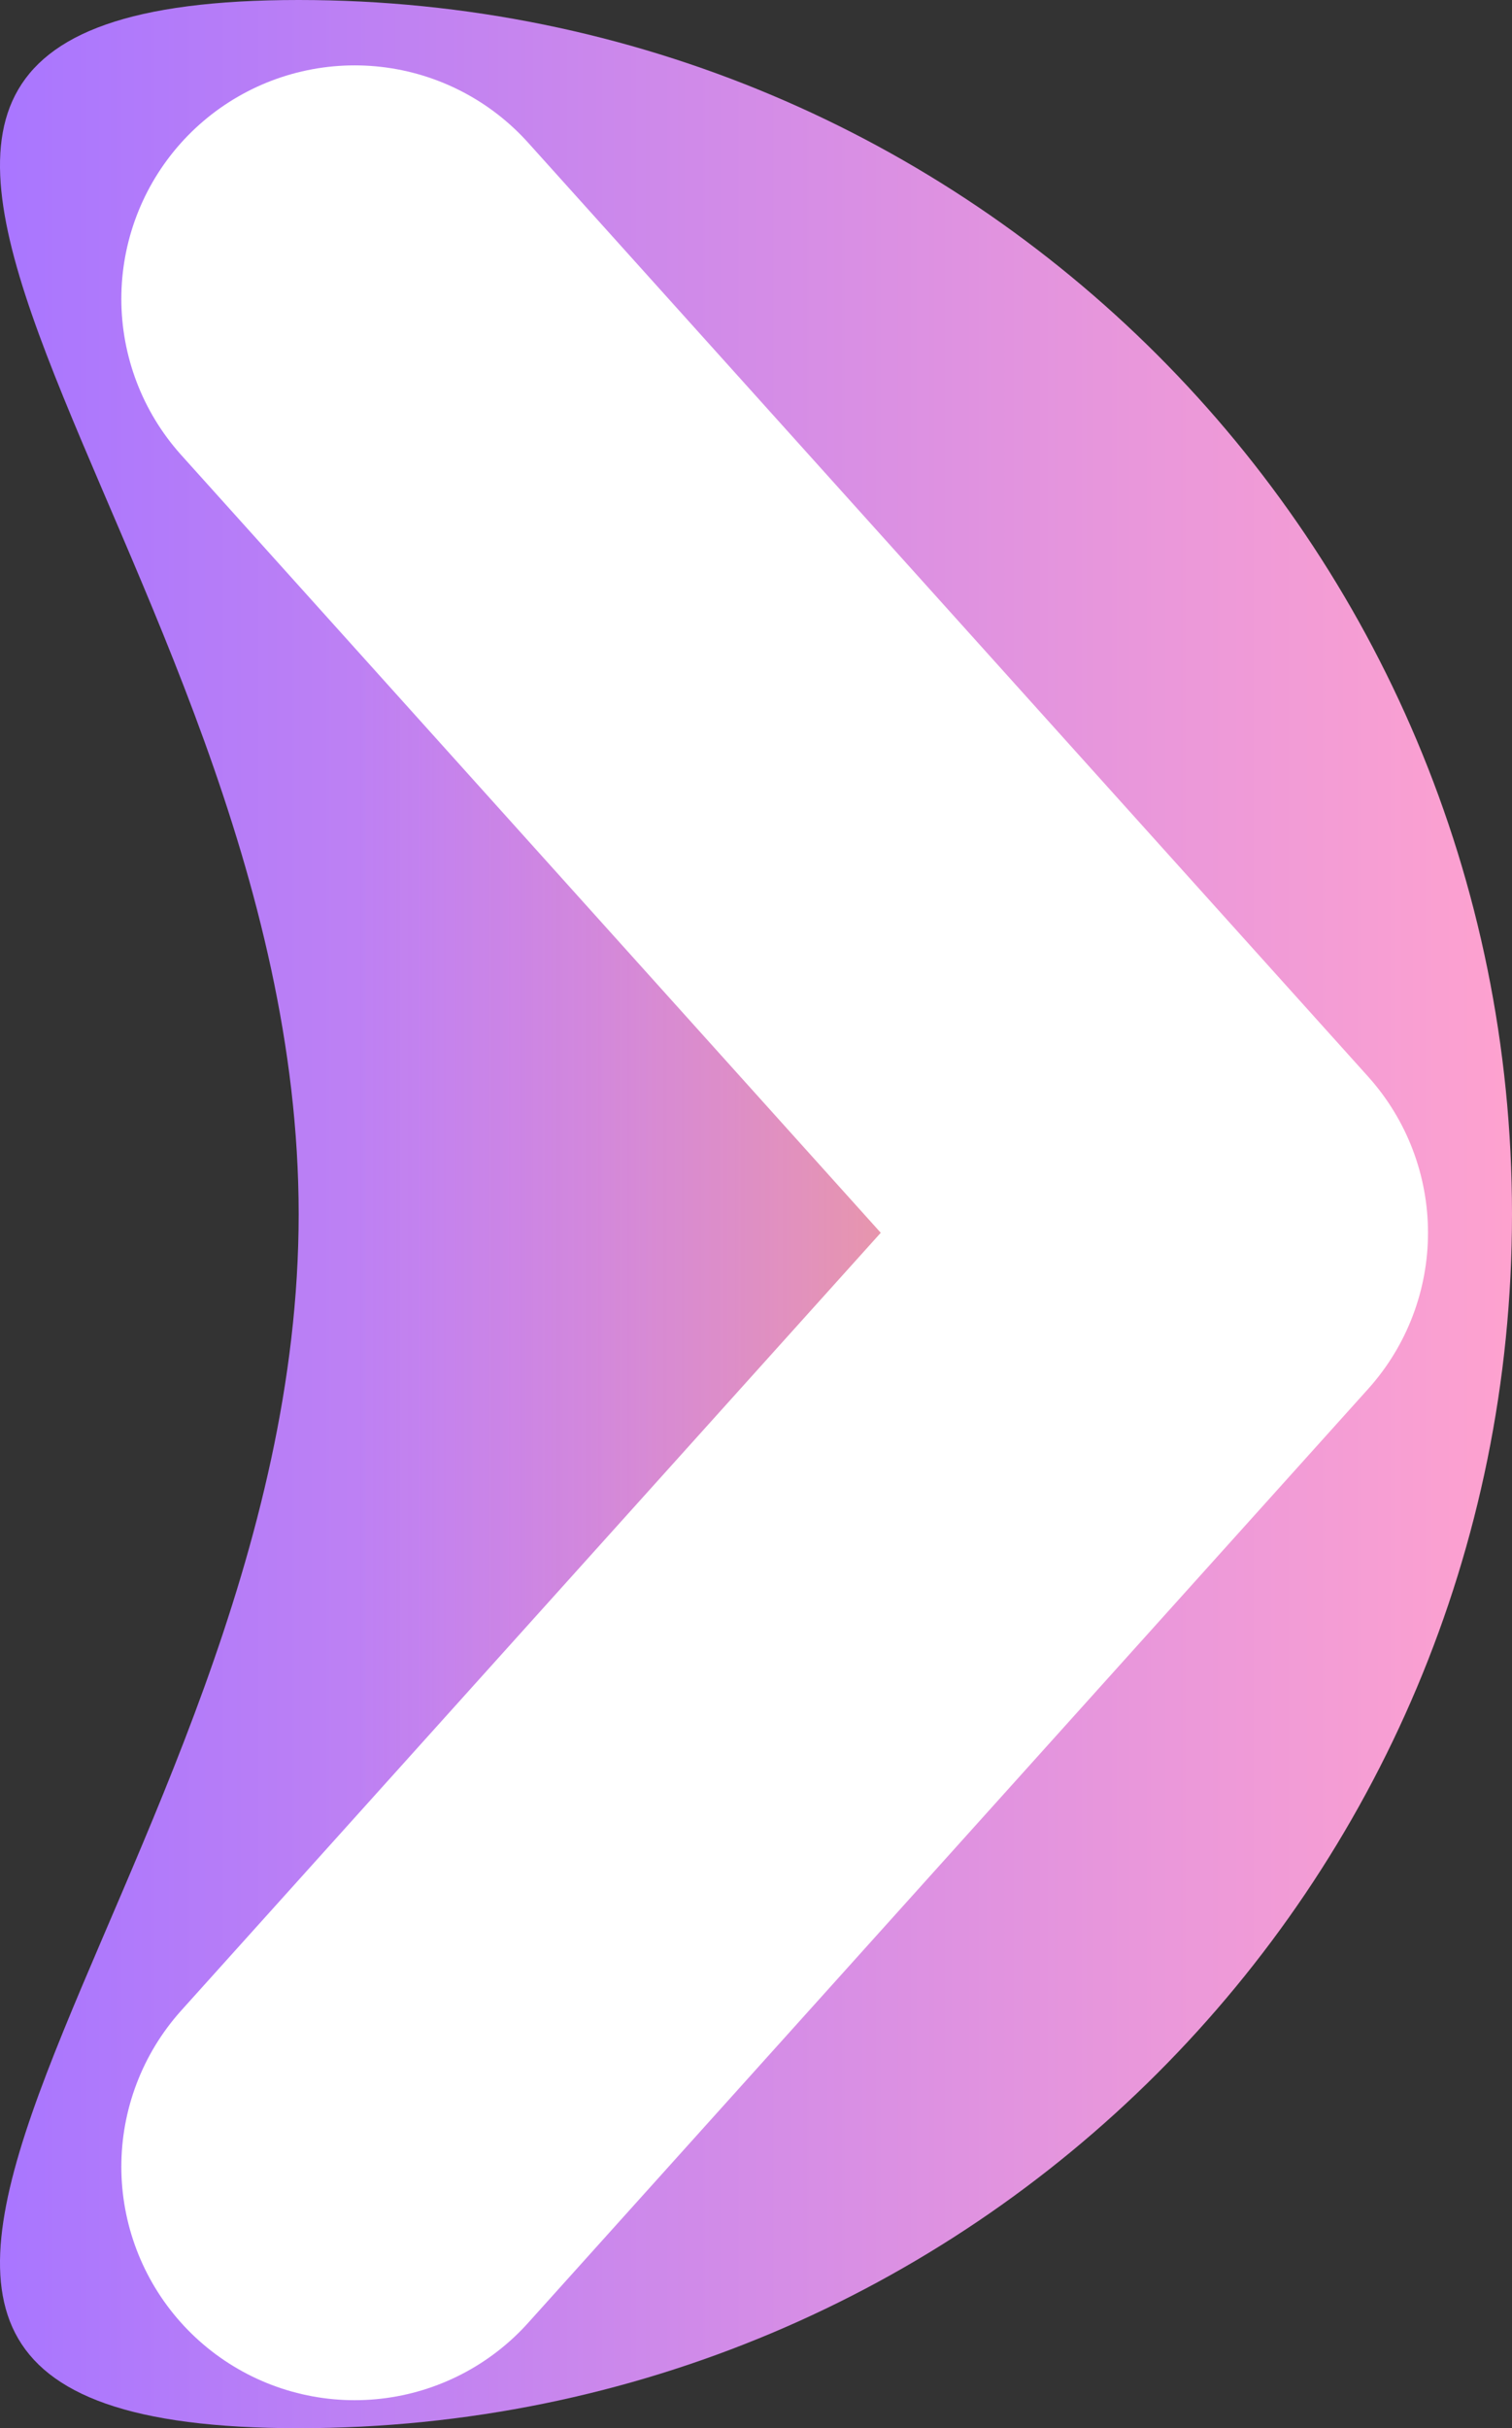 <?xml version="1.0" encoding="UTF-8"?>
<svg id="Layer_2" data-name="Layer 2" xmlns="http://www.w3.org/2000/svg" xmlns:xlink="http://www.w3.org/1999/xlink" viewBox="0 0 16.2 26">
  <rect x="0" y="0" width="16.2" height="26" fill="#333333" stroke="none"/>
  <defs>
    <style>
      .cls-1 {
        fill: url(#linear-gradient);
        stroke-width: 0px;
      }

      .cls-2 {
        fill: url(#linear-gradient-2);
        stroke: #fff;
        stroke-linecap: round;
        stroke-linejoin: round;
        stroke-width: 5px;
      }
    </style>
    <linearGradient id="linear-gradient" x1="0" y1="69" x2="16.2" y2="69" gradientTransform="translate(0 82) scale(1 -1)" gradientUnits="userSpaceOnUse">
      <stop offset="0" stop-color="#a976ff"/>
      <stop offset="1" stop-color="#fea2cf"/>
    </linearGradient>
    <linearGradient id="linear-gradient-2" x1="2359.84" y1="991.2" x2="2368.84" y2="991.2" gradientTransform="translate(-2356 -978)" gradientUnits="userSpaceOnUse">
      <stop offset="0" stop-color="#ff7bac" stop-opacity="0"/>
      <stop offset=".18" stop-color="#ff8593" stop-opacity=".1"/>
      <stop offset=".56" stop-color="#ff9d52" stop-opacity=".31"/>
      <stop offset=".89" stop-color="#ffb415" stop-opacity=".5"/>
    </linearGradient>
  </defs>
  <g id="Layer_1-2" data-name="Layer 1">
    <g>
      <path class="cls-1" d="M16.2,13c0,7.2-5.8,13-13,13s0-5.8,0-13S-4,0,3.2,0s13,5.8,13,13Z"/>
      <path class="cls-2" d="M3.8,3.2l9,10L3.8,23.2"/>
    </g>
  </g>
</svg>